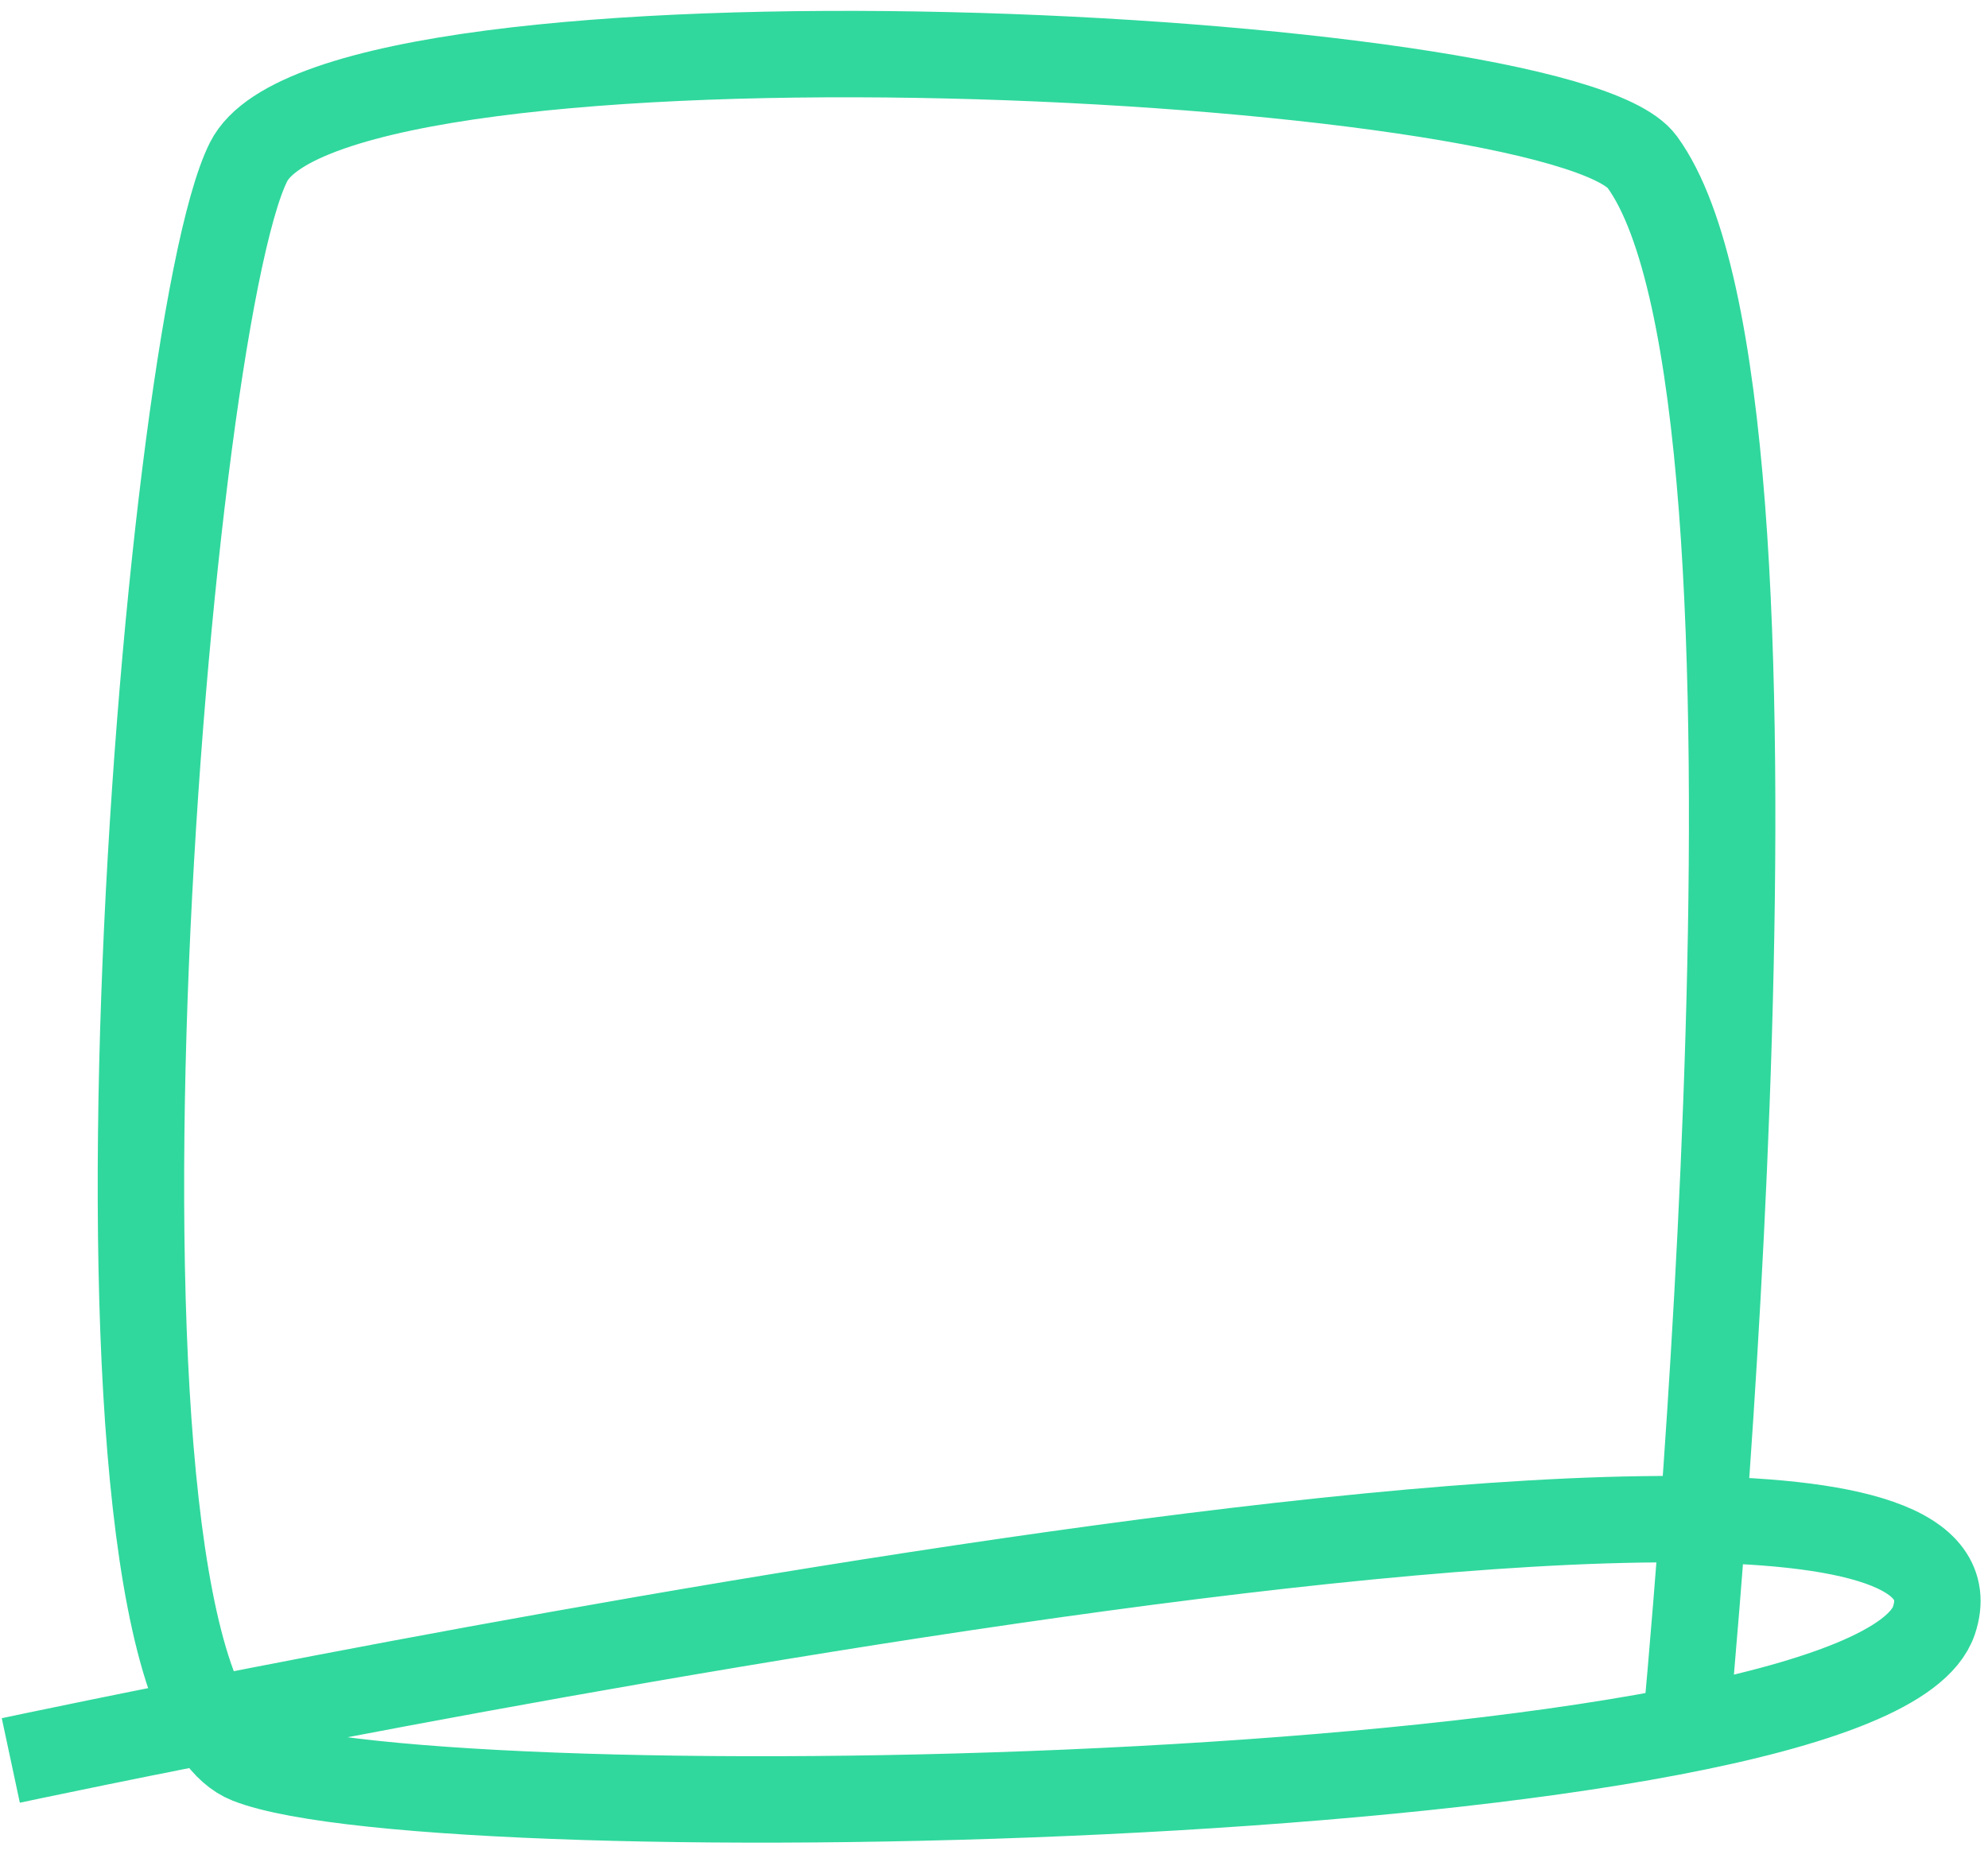 <svg viewBox="0 0 92 86" fill="none" xmlns="http://www.w3.org/2000/svg"><path d="M.5 81.487S94 61.5 89.5 75c-2.907 8.72-69.154 9.97-78 6.487-8.846-3.483-4-65.987 0-73.987s60.734-5.177 64.5 0c8 11 2 72.586 2 72.586" stroke="#30D89D" stroke-width="4"/></svg>
